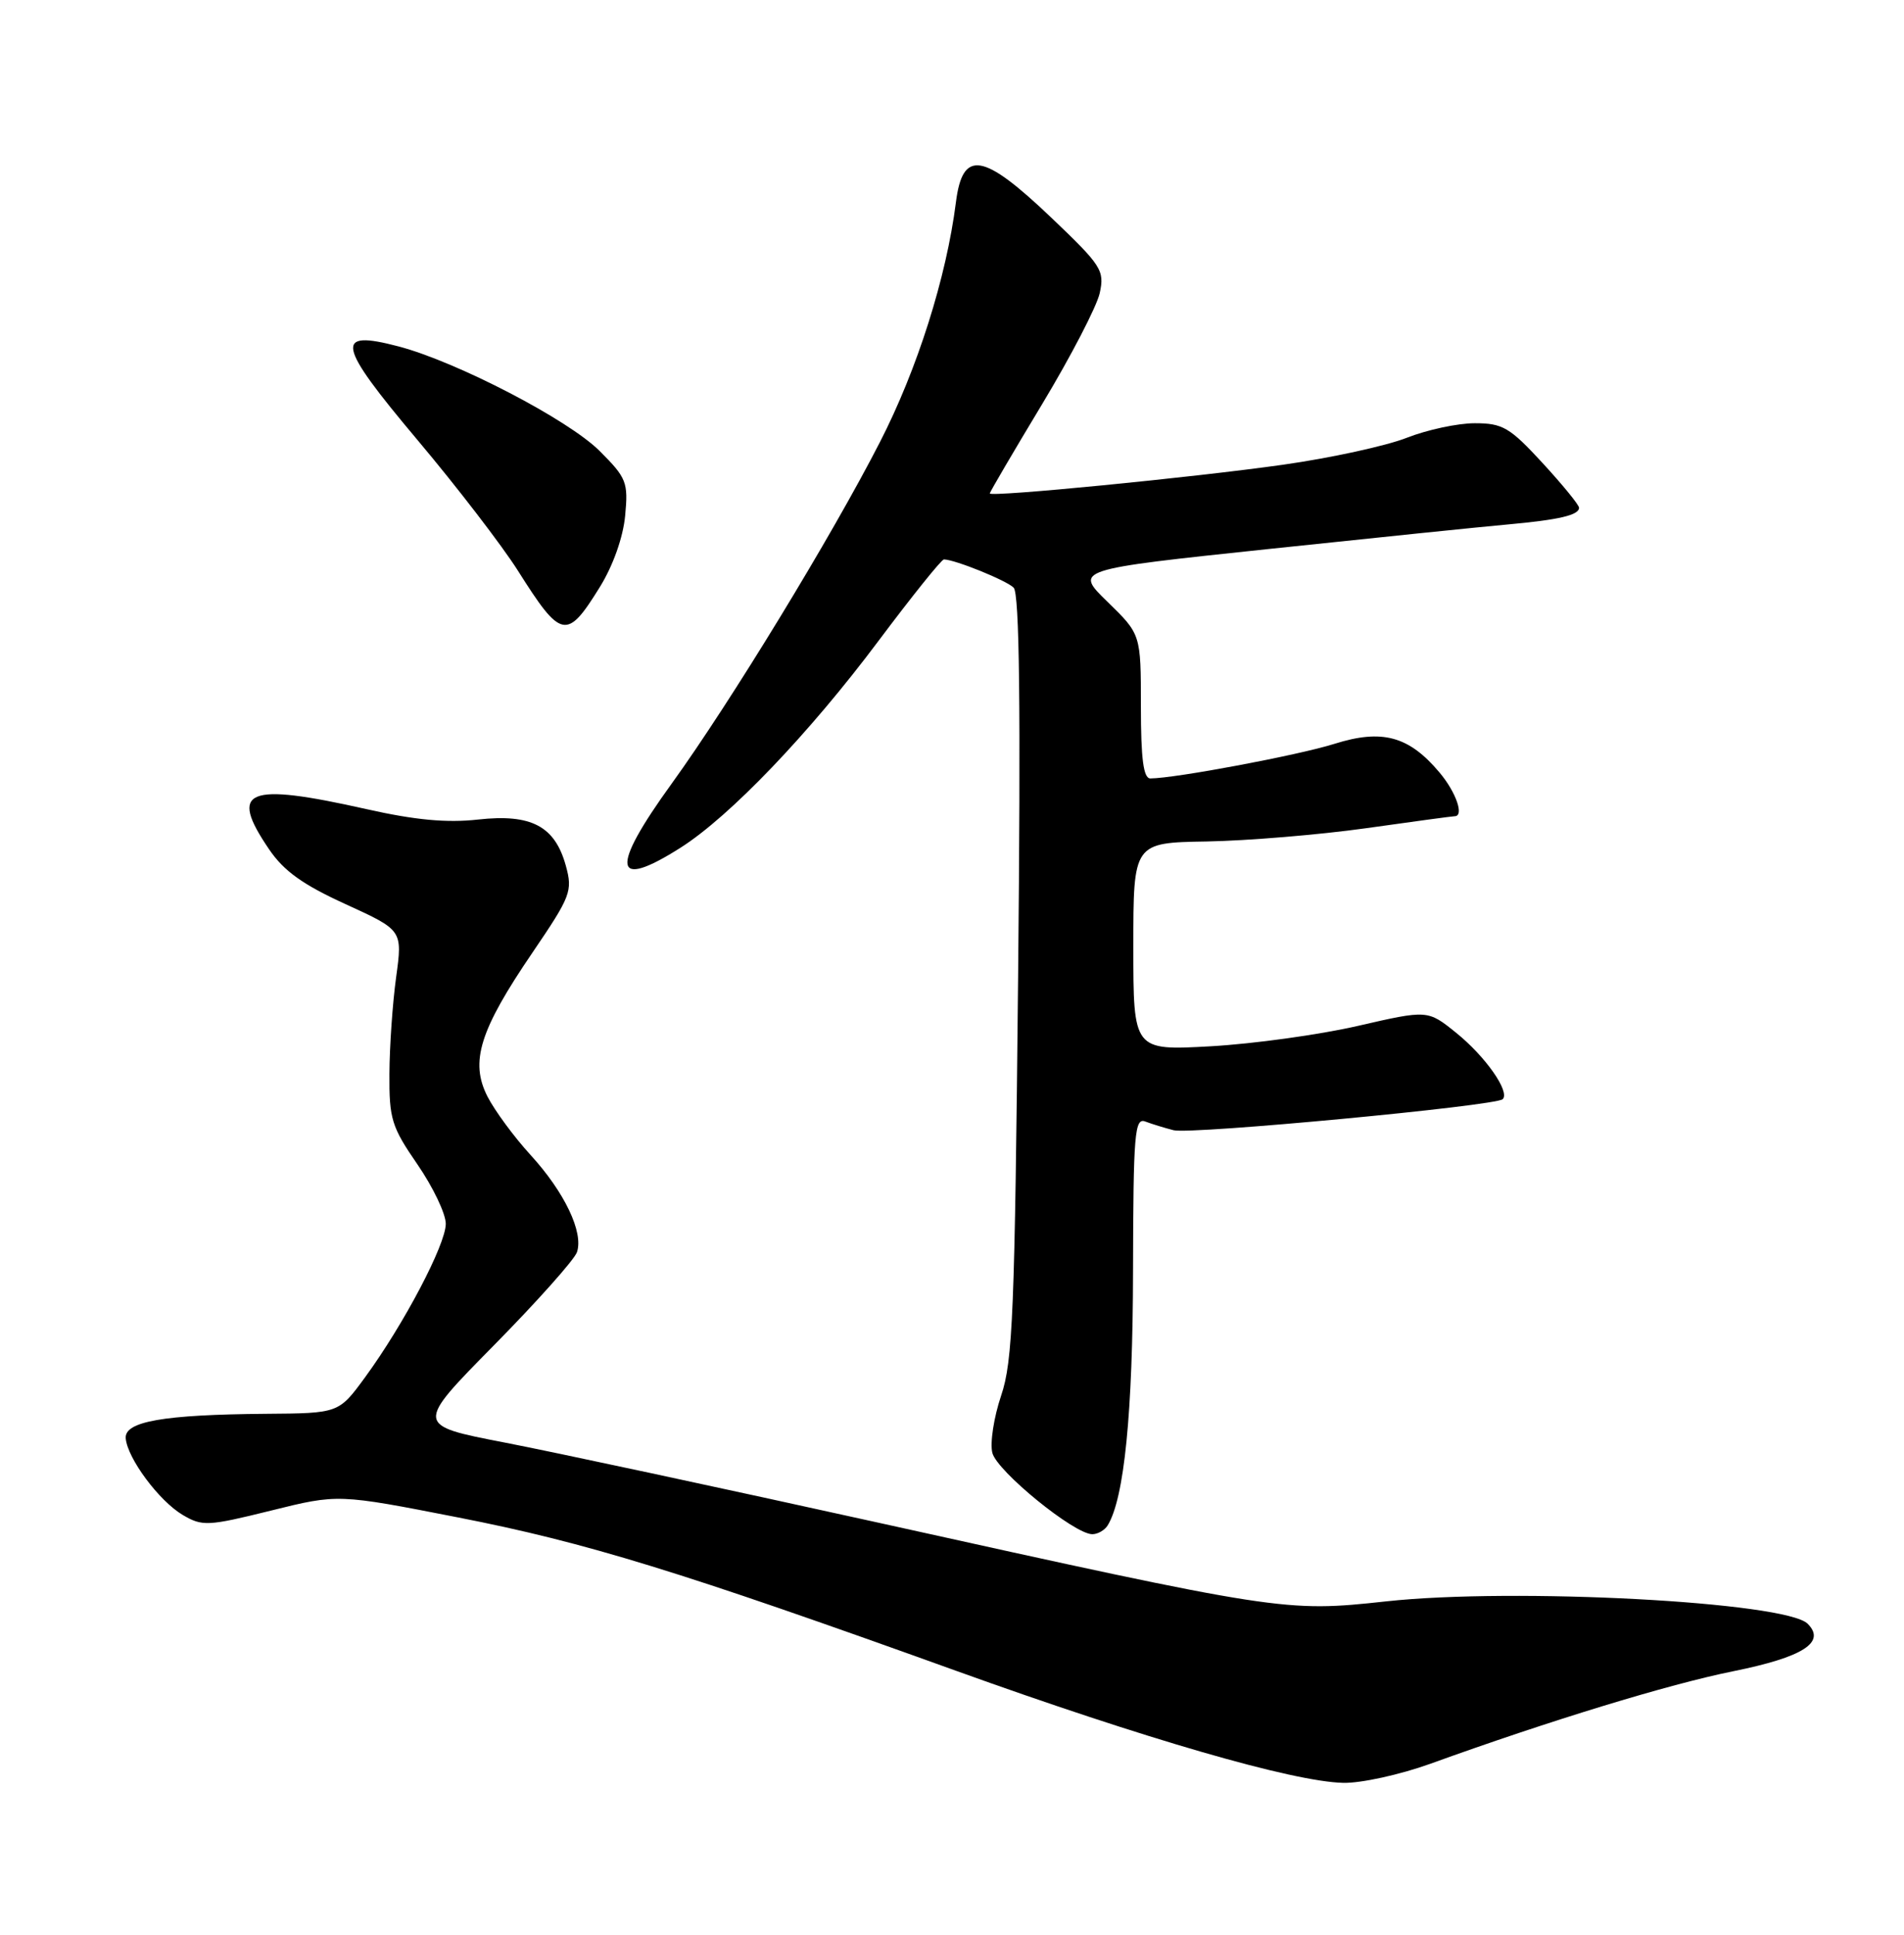 <?xml version="1.0" encoding="UTF-8" standalone="no"?>
<!DOCTYPE svg PUBLIC "-//W3C//DTD SVG 1.1//EN" "http://www.w3.org/Graphics/SVG/1.1/DTD/svg11.dtd" >
<svg xmlns="http://www.w3.org/2000/svg" xmlns:xlink="http://www.w3.org/1999/xlink" version="1.1" viewBox="0 0 252 256">
 <g >
 <path fill="currentColor"
d=" M 189.27 233.39 C 205.07 227.68 220.86 222.85 229.41 221.13 C 238.65 219.26 241.71 217.31 239.25 214.85 C 236.35 211.95 200.43 210.04 183.44 211.89 C 170.11 213.34 169.40 213.23 116.50 201.53 C 95.60 196.91 73.20 192.11 66.73 190.86 C 54.95 188.58 54.95 188.58 65.34 178.04 C 71.06 172.24 76.01 166.69 76.36 165.69 C 77.26 163.07 74.73 157.75 70.21 152.81 C 68.04 150.44 65.48 146.96 64.52 145.09 C 62.17 140.49 63.48 136.31 70.49 126.02 C 75.55 118.58 75.81 117.90 74.89 114.55 C 73.44 109.30 70.31 107.66 63.27 108.44 C 59.14 108.90 54.94 108.51 48.50 107.06 C 32.59 103.49 30.23 104.47 35.61 112.37 C 37.57 115.26 40.09 117.06 45.75 119.64 C 53.28 123.08 53.28 123.08 52.43 129.29 C 51.96 132.70 51.56 138.45 51.54 142.07 C 51.50 148.05 51.83 149.11 55.25 154.07 C 57.31 157.07 59.00 160.60 59.00 161.93 C 59.00 164.67 53.45 175.22 48.31 182.25 C 44.83 187.00 44.83 187.00 35.16 187.07 C 21.64 187.18 16.46 188.08 16.64 190.31 C 16.86 192.96 21.05 198.60 24.18 200.45 C 26.78 201.98 27.49 201.95 35.85 199.88 C 44.74 197.67 44.74 197.67 60.62 200.78 C 77.58 204.10 90.01 207.92 126.50 221.06 C 151.61 230.10 171.10 235.74 177.77 235.90 C 180.12 235.96 185.29 234.82 189.27 233.39 Z  M 146.60 201.84 C 148.80 198.28 149.93 186.95 149.96 168.14 C 150.00 149.94 150.17 147.85 151.59 148.40 C 152.47 148.73 154.16 149.25 155.34 149.55 C 157.70 150.13 198.00 146.33 198.89 145.44 C 199.88 144.45 196.59 139.77 192.73 136.66 C 188.96 133.62 188.96 133.62 179.73 135.74 C 174.65 136.91 165.89 138.12 160.25 138.44 C 150.00 139.01 150.00 139.01 150.00 125.26 C 150.00 111.50 150.00 111.50 159.75 111.34 C 165.11 111.24 174.58 110.46 180.78 109.59 C 186.99 108.71 192.28 108.00 192.53 108.00 C 193.82 108.00 192.72 104.82 190.52 102.21 C 186.47 97.39 182.93 96.43 176.59 98.43 C 171.82 99.93 155.53 102.99 152.25 103.00 C 151.34 103.00 151.00 100.43 151.00 93.46 C 151.00 83.93 151.00 83.93 146.59 79.64 C 142.19 75.36 142.19 75.36 167.84 72.65 C 181.95 71.16 196.20 69.69 199.50 69.40 C 206.35 68.78 209.00 68.16 208.99 67.18 C 208.99 66.81 206.81 64.14 204.15 61.25 C 199.82 56.55 198.88 56.00 195.19 56.00 C 192.93 56.00 188.87 56.87 186.18 57.93 C 183.49 58.99 176.16 60.59 169.89 61.48 C 158.00 63.17 131.00 65.81 131.00 65.29 C 131.00 65.12 134.11 59.81 137.92 53.49 C 141.73 47.17 145.16 40.55 145.55 38.79 C 146.21 35.78 145.81 35.15 139.13 28.79 C 130.10 20.18 127.41 19.74 126.52 26.75 C 125.26 36.70 121.41 48.86 116.46 58.50 C 110.04 71.02 96.67 92.93 88.91 103.67 C 80.70 115.01 81.10 117.86 90.08 112.16 C 96.59 108.03 107.11 97.05 116.31 84.75 C 120.74 78.84 124.62 74.01 124.93 74.02 C 126.44 74.06 133.19 76.79 134.16 77.76 C 134.93 78.53 135.11 93.46 134.75 129.18 C 134.31 173.68 134.05 180.10 132.50 184.67 C 131.54 187.52 131.01 190.92 131.34 192.24 C 131.96 194.68 142.18 203.00 144.57 203.00 C 145.29 203.00 146.20 202.48 146.60 201.84 Z  M 79.40 77.66 C 81.14 74.85 82.47 71.10 82.74 68.24 C 83.16 63.82 82.94 63.24 79.35 59.66 C 75.21 55.53 60.49 47.88 52.76 45.84 C 44.18 43.58 44.56 45.51 55.23 58.19 C 60.47 64.41 66.45 72.20 68.54 75.50 C 74.29 84.60 75.01 84.75 79.40 77.66 Z "/>
</g>
</svg>